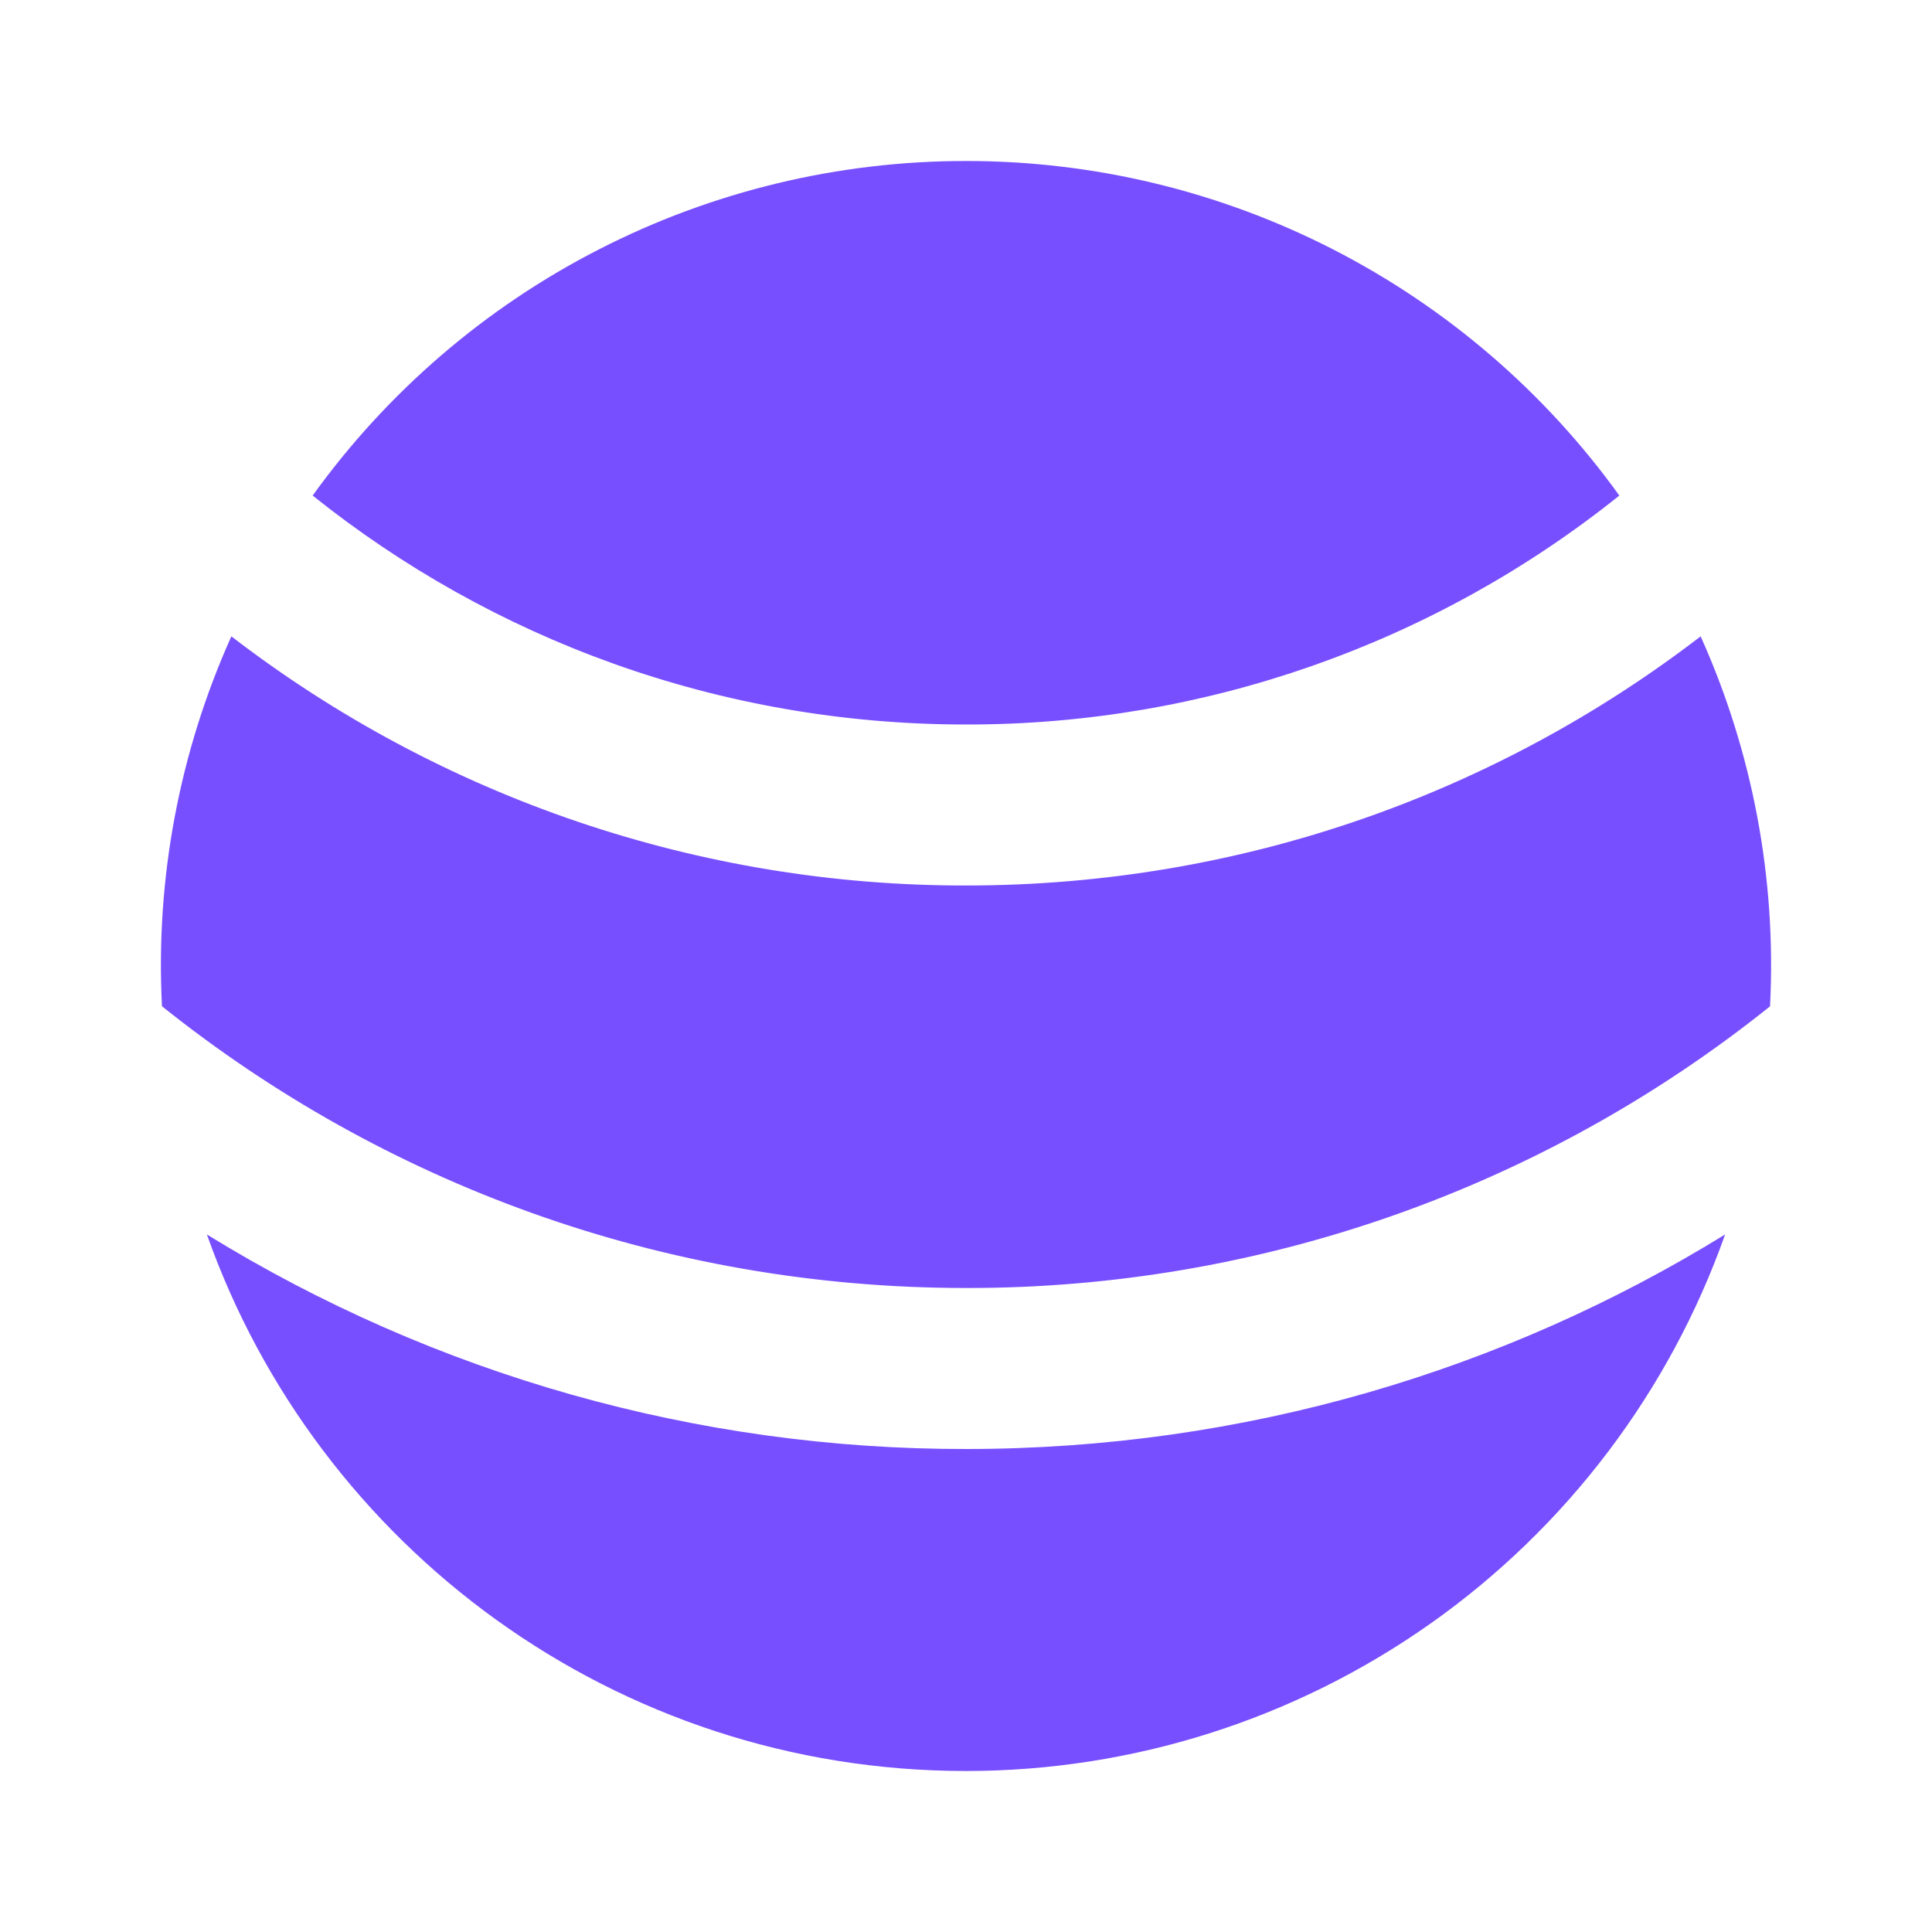 <svg width="24" height="24" viewBox="0 0 24 24" fill="none" xmlns="http://www.w3.org/2000/svg">
<g id="mingcute:world-fill" clip-path="url(#clip0_188_2192)">
<g id="Group">
<path id="Vector" d="M21.43 15.335C20.74 17.284 19.463 18.972 17.774 20.166C16.085 21.359 14.068 22 12 22C7.647 22 3.943 19.218 2.57 15.335C5.405 17.082 8.67 18.005 12 18C15.458 18 18.688 17.025 21.43 15.335ZM21.126 7.905C21.774 9.347 22.069 10.922 21.988 12.501C19.155 14.771 15.631 16.006 12 16C8.222 16 4.75 14.69 2.012 12.5C1.931 10.922 2.226 9.347 2.874 7.905C5.491 9.917 8.7 11.005 12 11C15.434 11 18.598 9.846 21.126 7.905ZM12 2C13.586 1.999 15.149 2.375 16.56 3.098C17.971 3.821 19.19 4.869 20.116 6.156C17.814 8.001 14.95 9.005 12 9C8.93 9 6.108 7.936 3.884 6.156C4.81 4.869 6.029 3.82 7.44 3.098C8.851 2.375 10.415 1.999 12 2Z" fill="#784FFE"/>
</g>
</g>
<defs>
<clipPath id="clip0_188_2192">
<rect width="24" height="24" fill="white"/>
</clipPath>
</defs>
</svg>
